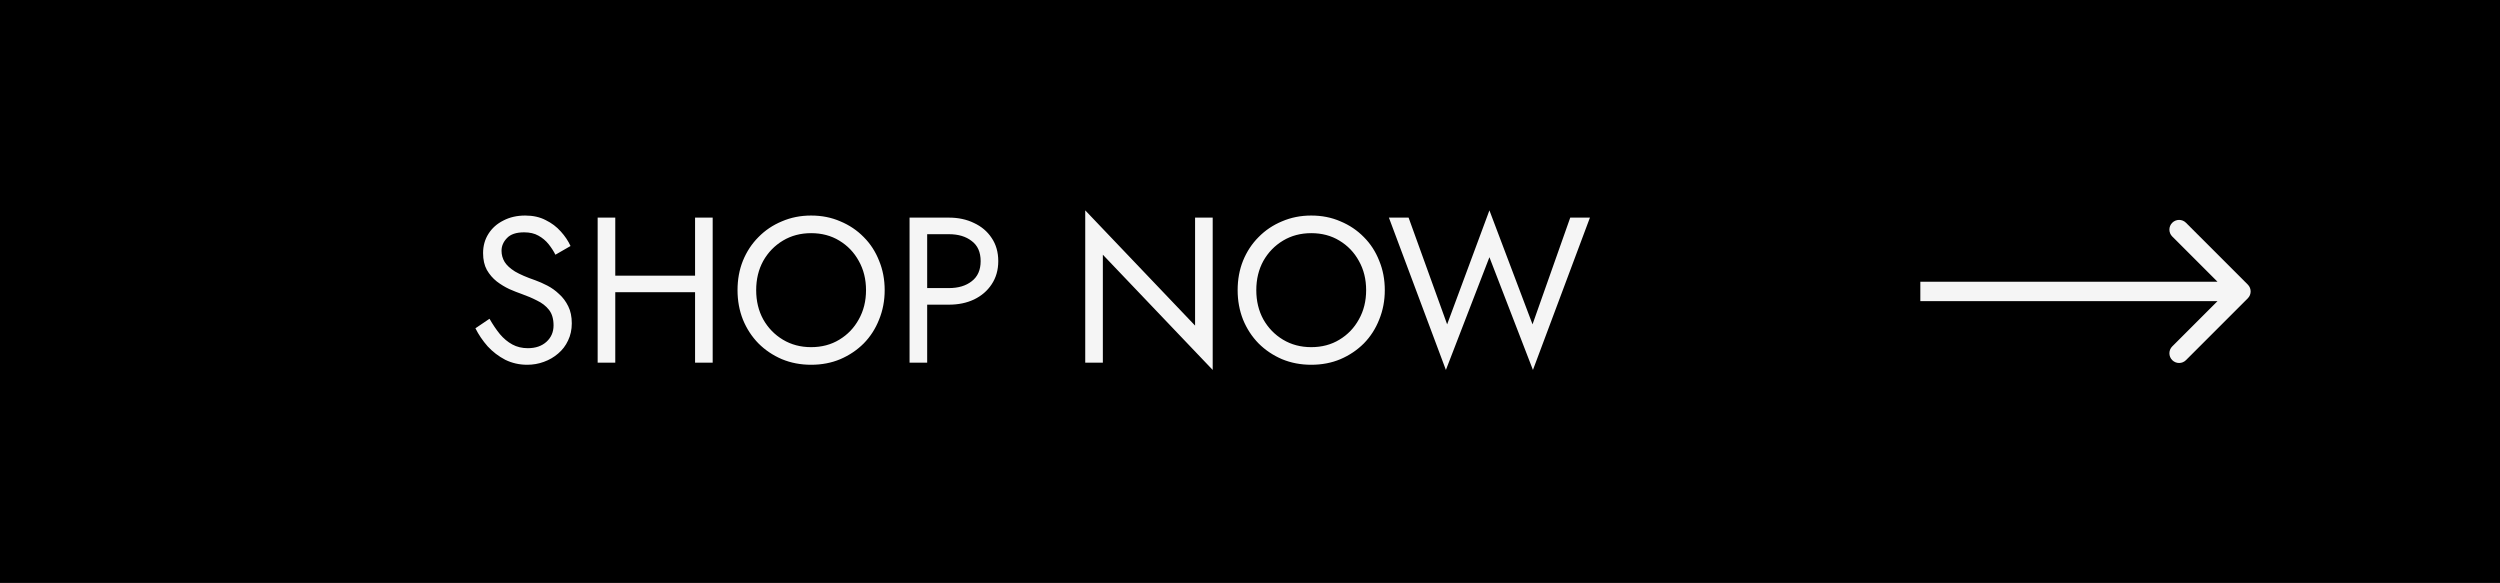 <svg width="193" height="45" viewBox="0 0 193 45" fill="none" xmlns="http://www.w3.org/2000/svg">
<rect width="193" height="45" fill="black"/>
<path d="M37.79 24.608C38.046 25.056 38.312 25.451 38.59 25.792C38.878 26.133 39.198 26.4 39.55 26.592C39.902 26.784 40.302 26.88 40.75 26.88C41.347 26.88 41.827 26.715 42.19 26.384C42.552 26.053 42.734 25.632 42.734 25.12C42.734 24.619 42.616 24.219 42.382 23.92C42.147 23.621 41.838 23.381 41.454 23.2C41.08 23.008 40.68 22.837 40.254 22.688C39.976 22.592 39.667 22.469 39.326 22.32C38.984 22.16 38.659 21.963 38.35 21.728C38.04 21.483 37.784 21.184 37.582 20.832C37.39 20.48 37.294 20.048 37.294 19.536C37.294 18.981 37.432 18.485 37.71 18.048C37.987 17.611 38.371 17.269 38.862 17.024C39.352 16.768 39.912 16.64 40.542 16.64C41.15 16.64 41.678 16.757 42.126 16.992C42.584 17.216 42.974 17.509 43.294 17.872C43.614 18.224 43.864 18.597 44.046 18.992L42.878 19.664C42.739 19.387 42.563 19.115 42.35 18.848C42.136 18.581 41.875 18.363 41.566 18.192C41.267 18.021 40.899 17.936 40.462 17.936C39.854 17.936 39.411 18.085 39.134 18.384C38.856 18.672 38.718 18.997 38.718 19.36C38.718 19.669 38.798 19.957 38.958 20.224C39.118 20.48 39.384 20.725 39.758 20.96C40.142 21.184 40.659 21.408 41.31 21.632C41.608 21.739 41.923 21.877 42.254 22.048C42.584 22.219 42.888 22.437 43.166 22.704C43.454 22.96 43.688 23.275 43.87 23.648C44.051 24.011 44.142 24.448 44.142 24.96C44.142 25.451 44.046 25.893 43.854 26.288C43.672 26.683 43.416 27.019 43.086 27.296C42.766 27.573 42.398 27.787 41.982 27.936C41.576 28.085 41.15 28.16 40.702 28.16C40.094 28.16 39.528 28.032 39.006 27.776C38.494 27.509 38.04 27.163 37.646 26.736C37.262 26.299 36.947 25.835 36.702 25.344L37.79 24.608ZM46.891 22.56V21.28H54.571V22.56H46.891ZM53.659 16.8H55.019V28H53.659V16.8ZM46.139 16.8H47.499V28H46.139V16.8ZM58.377 22.4C58.377 23.243 58.558 23.995 58.921 24.656C59.294 25.317 59.801 25.84 60.441 26.224C61.081 26.608 61.806 26.8 62.617 26.8C63.438 26.8 64.163 26.608 64.793 26.224C65.433 25.84 65.934 25.317 66.297 24.656C66.67 23.995 66.857 23.243 66.857 22.4C66.857 21.557 66.67 20.805 66.297 20.144C65.934 19.483 65.433 18.96 64.793 18.576C64.163 18.192 63.438 18 62.617 18C61.806 18 61.081 18.192 60.441 18.576C59.801 18.96 59.294 19.483 58.921 20.144C58.558 20.805 58.377 21.557 58.377 22.4ZM56.937 22.4C56.937 21.579 57.075 20.821 57.353 20.128C57.641 19.424 58.041 18.816 58.553 18.304C59.065 17.781 59.667 17.376 60.361 17.088C61.054 16.789 61.806 16.64 62.617 16.64C63.438 16.64 64.19 16.789 64.873 17.088C65.566 17.376 66.169 17.781 66.681 18.304C67.193 18.816 67.588 19.424 67.865 20.128C68.153 20.821 68.297 21.579 68.297 22.4C68.297 23.211 68.153 23.968 67.865 24.672C67.588 25.376 67.193 25.989 66.681 26.512C66.169 27.024 65.566 27.429 64.873 27.728C64.19 28.016 63.438 28.16 62.617 28.16C61.806 28.16 61.054 28.016 60.361 27.728C59.667 27.429 59.065 27.024 58.553 26.512C58.041 25.989 57.641 25.376 57.353 24.672C57.075 23.968 56.937 23.211 56.937 22.4ZM70.218 16.8H71.578V28H70.218V16.8ZM70.969 18.08V16.8H73.257C73.983 16.8 74.628 16.939 75.194 17.216C75.769 17.483 76.223 17.867 76.553 18.368C76.895 18.869 77.066 19.467 77.066 20.16C77.066 20.843 76.895 21.44 76.553 21.952C76.223 22.453 75.769 22.843 75.194 23.12C74.628 23.387 73.983 23.52 73.257 23.52H70.969V22.24H73.257C73.983 22.24 74.57 22.064 75.017 21.712C75.476 21.36 75.706 20.843 75.706 20.16C75.706 19.467 75.476 18.949 75.017 18.608C74.57 18.256 73.983 18.08 73.257 18.08H70.969ZM92.26 16.8H93.62V28.56L85.14 19.664V28H83.78V16.24L92.26 25.136V16.8ZM96.986 22.4C96.986 23.243 97.168 23.995 97.53 24.656C97.904 25.317 98.41 25.84 99.05 26.224C99.69 26.608 100.416 26.8 101.226 26.8C102.048 26.8 102.773 26.608 103.402 26.224C104.042 25.84 104.544 25.317 104.906 24.656C105.28 23.995 105.466 23.243 105.466 22.4C105.466 21.557 105.28 20.805 104.906 20.144C104.544 19.483 104.042 18.96 103.402 18.576C102.773 18.192 102.048 18 101.226 18C100.416 18 99.69 18.192 99.05 18.576C98.41 18.96 97.904 19.483 97.53 20.144C97.168 20.805 96.986 21.557 96.986 22.4ZM95.546 22.4C95.546 21.579 95.685 20.821 95.962 20.128C96.25 19.424 96.65 18.816 97.162 18.304C97.674 17.781 98.277 17.376 98.97 17.088C99.664 16.789 100.416 16.64 101.226 16.64C102.048 16.64 102.8 16.789 103.482 17.088C104.176 17.376 104.778 17.781 105.29 18.304C105.802 18.816 106.197 19.424 106.474 20.128C106.762 20.821 106.906 21.579 106.906 22.4C106.906 23.211 106.762 23.968 106.474 24.672C106.197 25.376 105.802 25.989 105.29 26.512C104.778 27.024 104.176 27.429 103.482 27.728C102.8 28.016 102.048 28.16 101.226 28.16C100.416 28.16 99.664 28.016 98.97 27.728C98.277 27.429 97.674 27.024 97.162 26.512C96.65 25.989 96.25 25.376 95.962 24.672C95.685 23.968 95.546 23.211 95.546 22.4ZM118.311 25.04L121.223 16.8H122.743L118.343 28.56L114.983 19.856L111.623 28.56L107.223 16.8H108.743L111.719 25.04L114.983 16.24L118.311 25.04Z" fill="#F5F5F5"/>
<path d="M149 21.75L148.25 21.75L148.25 23.25L149 23.25L149 21.75ZM173.53 23.03C173.823 22.737 173.823 22.263 173.53 21.97L168.757 17.197C168.464 16.904 167.99 16.904 167.697 17.197C167.404 17.49 167.404 17.965 167.697 18.257L171.939 22.5L167.697 26.743C167.404 27.035 167.404 27.51 167.697 27.803C167.99 28.096 168.464 28.096 168.757 27.803L173.53 23.03ZM149 23.25L173 23.25L173 21.75L149 21.75L149 23.25Z" fill="#F5F5F5"/>
</svg>
